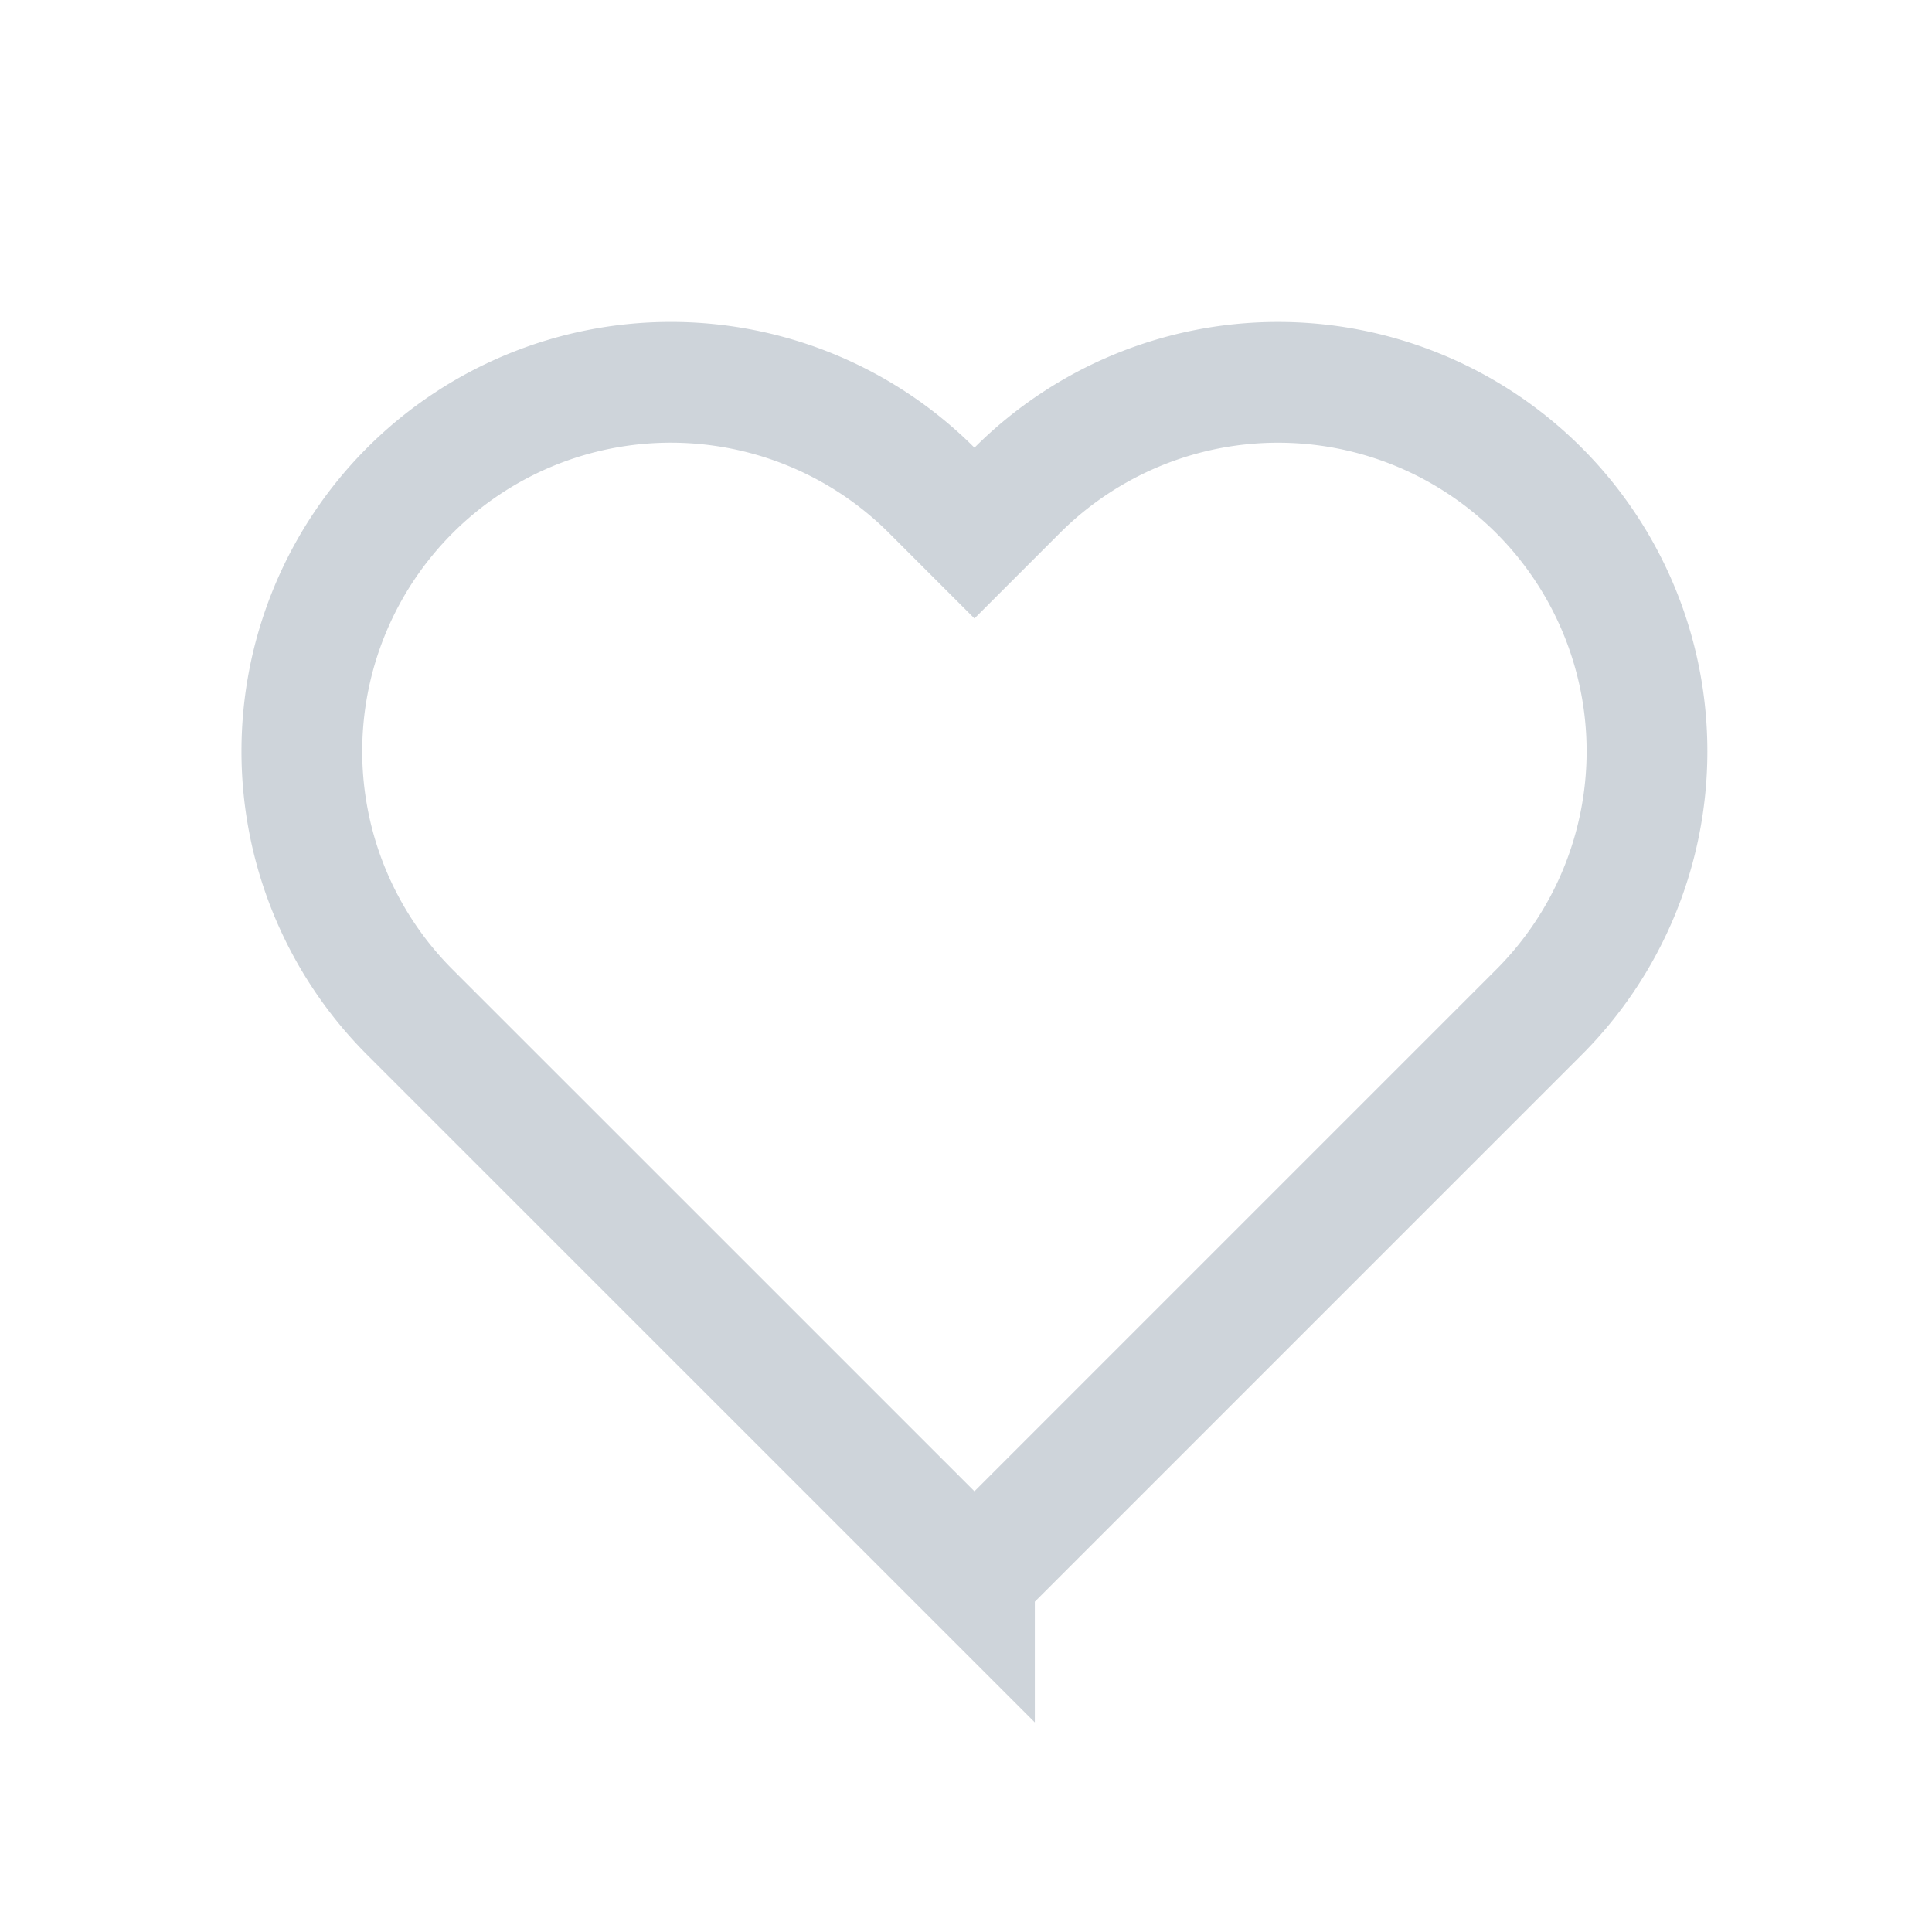<svg xmlns="http://www.w3.org/2000/svg" width="24" height="24" viewBox="0 0 24 24">
    <path fill="none" fill-rule="evenodd" stroke="#CED4DA" stroke-width="1.5" d="M12.105 19.586l7.012-7.012a4.583 4.583 0 1 0-6.482-6.482l-.53.53-.53-.53a4.583 4.583 0 0 0-6.483 6.482l7.013 7.012z"/>
</svg>
